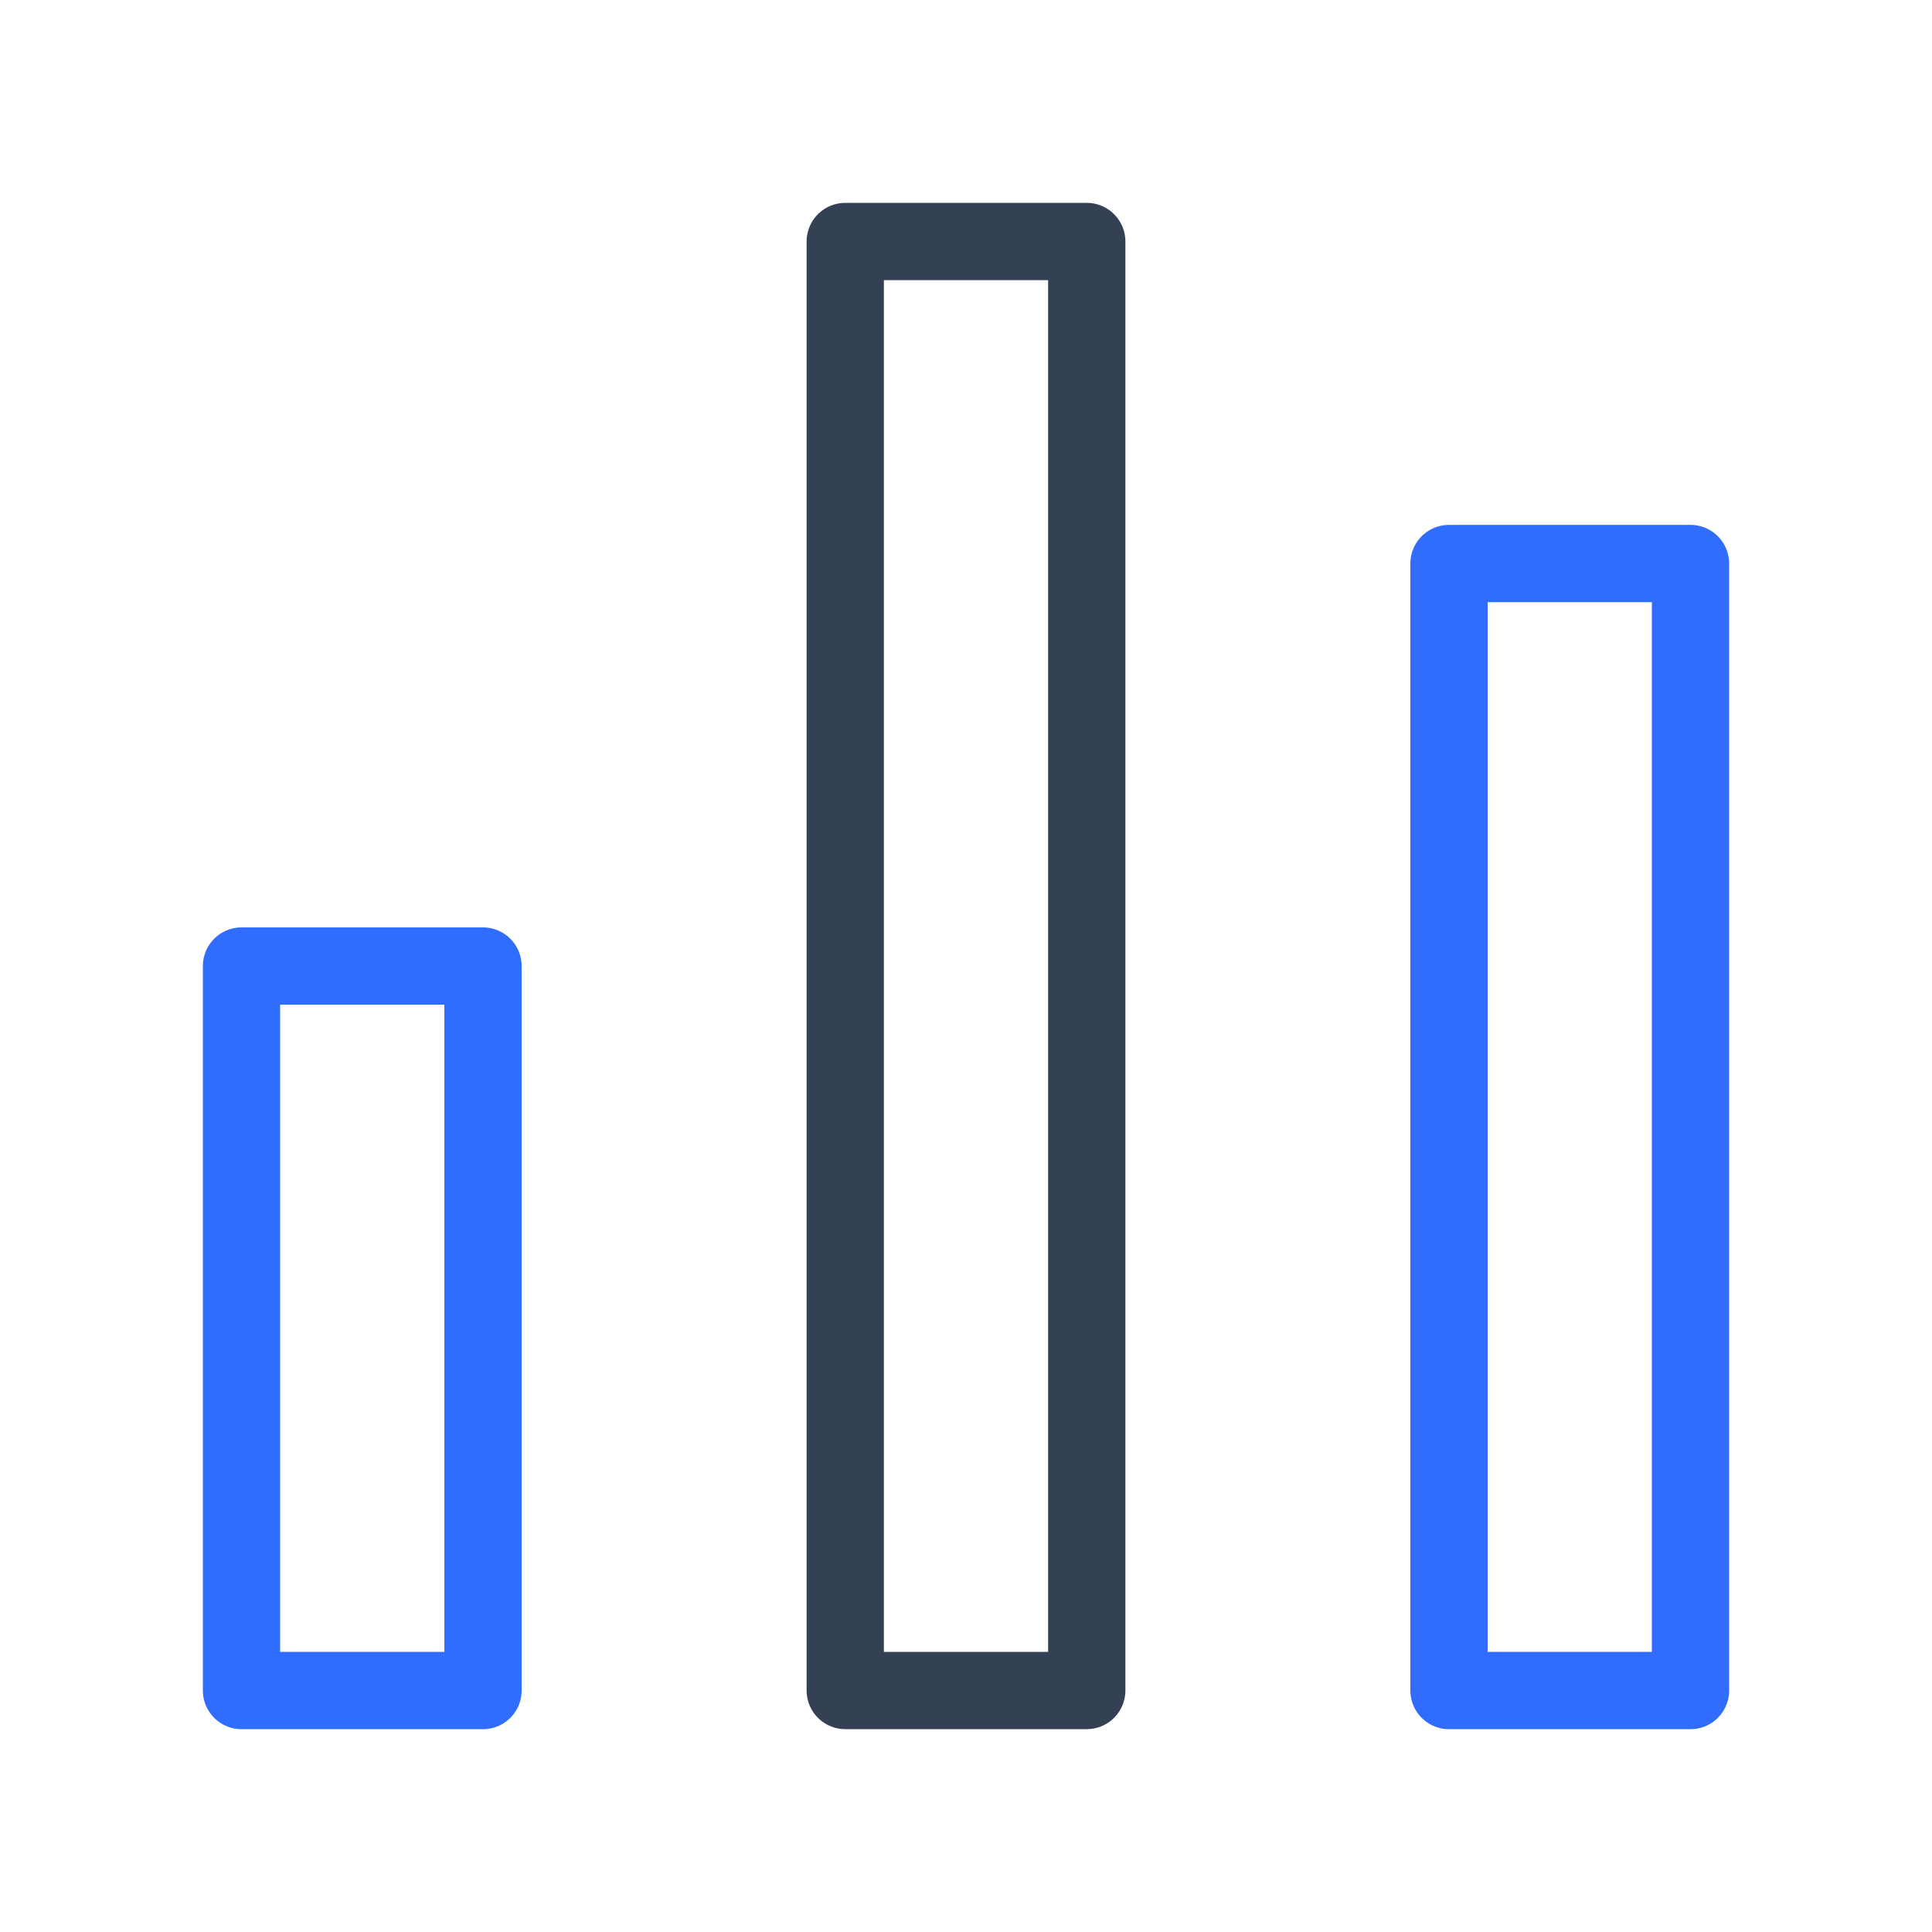 <svg width="50" height="50" viewBox="0 0 50 50" fill="none" xmlns="http://www.w3.org/2000/svg">
<path d="M28.125 6.25H21.875V43.75H28.125V6.25Z" stroke="#344054" stroke-width="2" stroke-linecap="round" stroke-linejoin="round"/>
<path d="M12.5 43.751H6.25V25.001H12.5V43.751ZM43.75 14.584H37.5V43.751H43.75V14.584Z" stroke="#306CFE" stroke-width="2" stroke-linecap="round" stroke-linejoin="round"/>
</svg>
